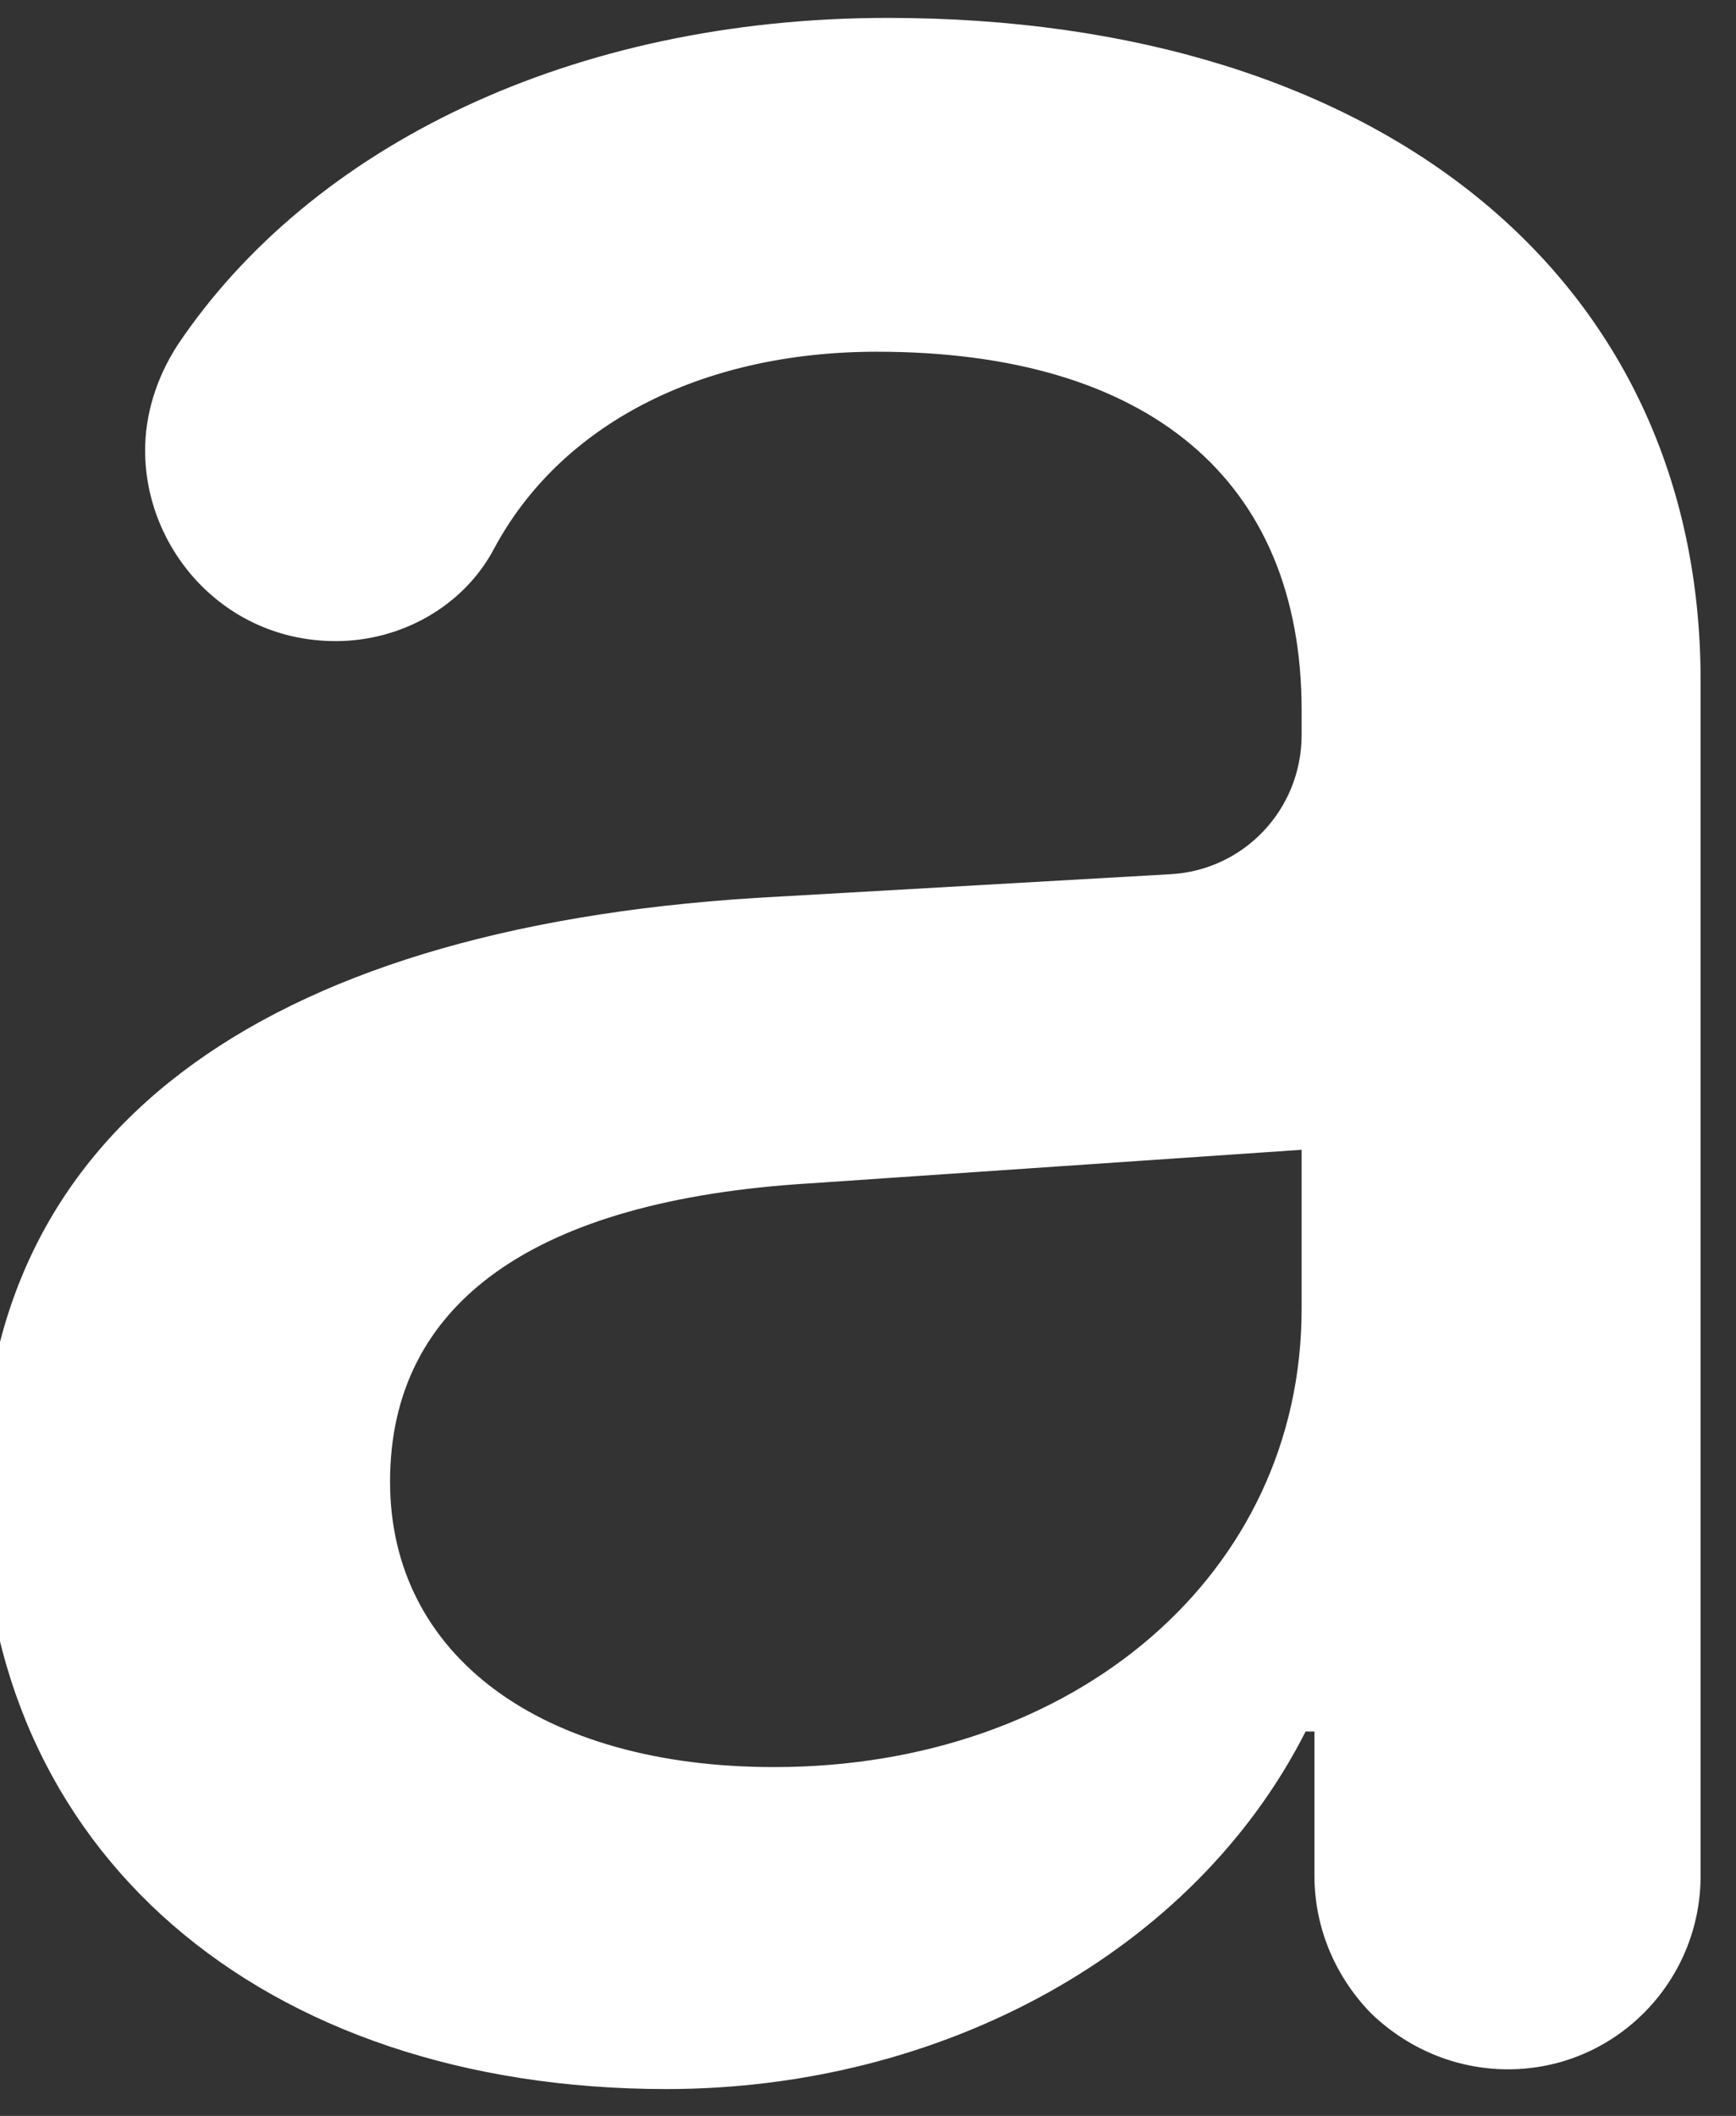 <svg width="64" height="78" viewBox="0 0 64 78" fill="none" xmlns="http://www.w3.org/2000/svg" xmlns:xlink="http://www.w3.org/1999/xlink">
<rect x="0" y="0" width="64" height="78" fill="#333333" stroke="none"/>
<path d="M32.73,0.66C21.079,0.66 11.467,5.393 6.552,12.711C5.751,13.949 5.35,15.296 5.35,16.607C5.35,20.248 8.263,23.634 12.377,23.634C14.78,23.634 17.074,22.36 18.203,20.248C20.606,15.733 25.74,12.966 32.33,12.966C42.306,12.966 47.986,17.663 47.986,26.183L47.986,27.093C47.986,29.824 45.874,32.081 43.143,32.227L27.851,33.101C9.428,34.266 -0.657,41.839 -0.657,54.91C-0.657,68.236 9.647,77.01 24.575,77.01C34.733,77.01 44.017,71.95 48.132,63.83L48.459,63.83L48.459,69.146C48.459,71.112 49.26,72.896 50.535,74.207C51.845,75.481 53.629,76.282 55.596,76.282C59.528,76.282 62.695,73.078 62.695,69.146L62.695,25.09C62.695,10.308 50.935,0.66 32.73,0.66ZM47.986,48.247C47.986,58.041 39.612,65.141 28.543,65.141C19.951,65.141 14.38,61.027 14.38,54.619C14.38,48.028 19.696,44.242 29.854,43.623L47.986,42.385L47.986,48.247Z" fill="#FFFFFF"/>
</svg>
